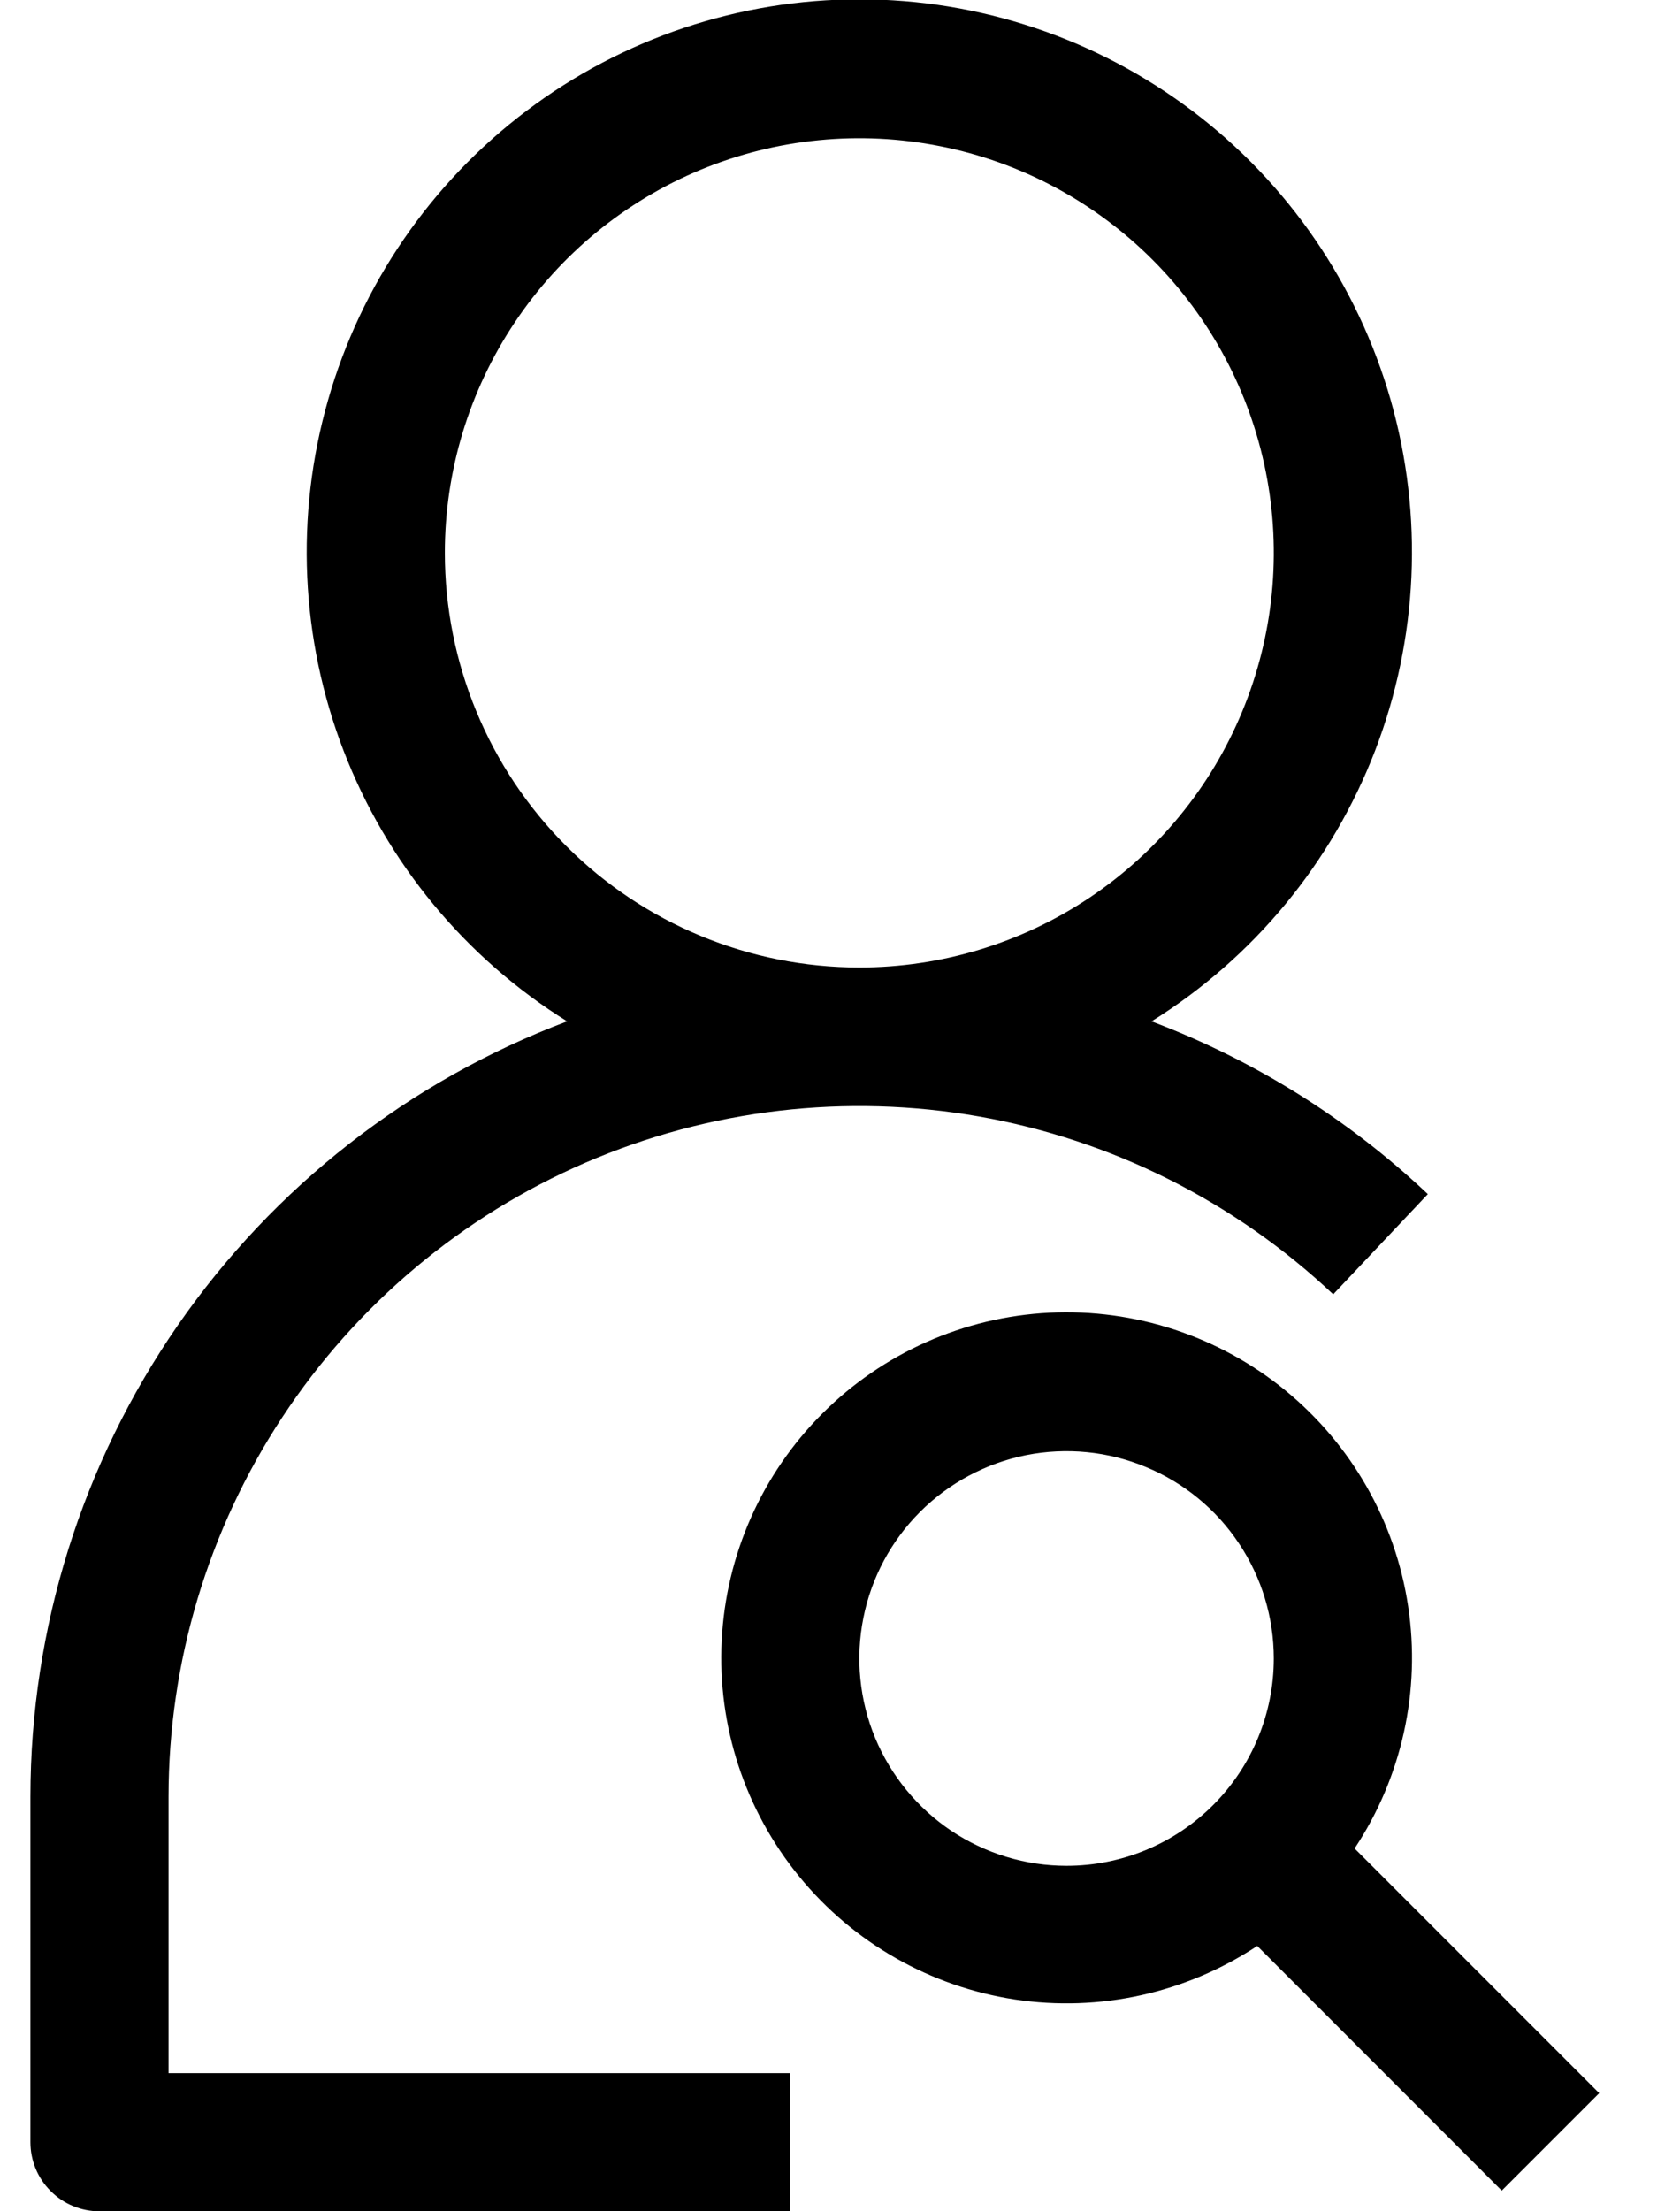 <svg width="19" height="25" viewBox="0 0 19 25" fill="none" xmlns="http://www.w3.org/2000/svg">
<path d="M1.906 20.313C1.907 18.787 2.354 17.296 3.193 16.022C4.032 14.748 5.225 13.747 6.625 13.143C8.026 12.539 9.573 12.359 11.075 12.623C12.577 12.888 13.968 13.587 15.078 14.633L16.148 13.5C15.246 12.649 14.184 11.985 13.023 11.547C14.176 10.829 15.063 9.755 15.551 8.488C16.039 7.221 16.101 5.829 15.728 4.523C15.354 3.218 14.566 2.069 13.482 1.252C12.398 0.434 11.077 -0.008 9.719 -0.008C8.361 -0.008 7.04 0.434 5.956 1.252C4.872 2.069 4.083 3.218 3.71 4.523C3.336 5.829 3.398 7.221 3.886 8.488C4.374 9.755 5.261 10.829 6.414 11.547C4.632 12.218 3.096 13.417 2.011 14.983C0.927 16.549 0.345 18.408 0.344 20.313V24.219C0.344 24.426 0.426 24.625 0.573 24.771C0.719 24.918 0.918 25 1.125 25H8.938V23.438H1.906V20.313ZM5.031 6.25C5.031 5.323 5.306 4.417 5.821 3.646C6.336 2.875 7.068 2.274 7.925 1.919C8.781 1.565 9.724 1.472 10.633 1.653C11.543 1.833 12.378 2.28 13.033 2.935C13.689 3.591 14.135 4.426 14.316 5.336C14.497 6.245 14.404 7.187 14.049 8.044C13.695 8.9 13.094 9.632 12.323 10.148C11.552 10.663 10.646 10.938 9.719 10.938C8.476 10.938 7.283 10.444 6.404 9.565C5.525 8.686 5.031 7.493 5.031 6.25Z" fill="black"/>
<path d="M18.086 23.664L15.32 20.898C15.855 20.091 16.07 19.114 15.925 18.157C15.78 17.199 15.284 16.33 14.534 15.717C13.784 15.105 12.834 14.793 11.867 14.841C10.9 14.89 9.985 15.296 9.301 15.98C8.616 16.665 8.21 17.58 8.162 18.547C8.113 19.514 8.425 20.464 9.038 21.214C9.65 21.964 10.52 22.459 11.477 22.605C12.434 22.75 13.411 22.534 14.219 22L16.984 24.766L18.086 23.664ZM12.062 21.094C11.599 21.094 11.146 20.956 10.76 20.699C10.375 20.441 10.075 20.075 9.897 19.647C9.72 19.219 9.673 18.747 9.764 18.293C9.854 17.838 10.077 17.421 10.405 17.093C10.733 16.765 11.151 16.542 11.605 16.451C12.06 16.361 12.531 16.407 12.959 16.585C13.388 16.762 13.754 17.062 14.011 17.448C14.269 17.833 14.406 18.287 14.406 18.75C14.406 19.372 14.159 19.968 13.72 20.407C13.28 20.847 12.684 21.094 12.062 21.094Z" fill="black"/>
</svg>
